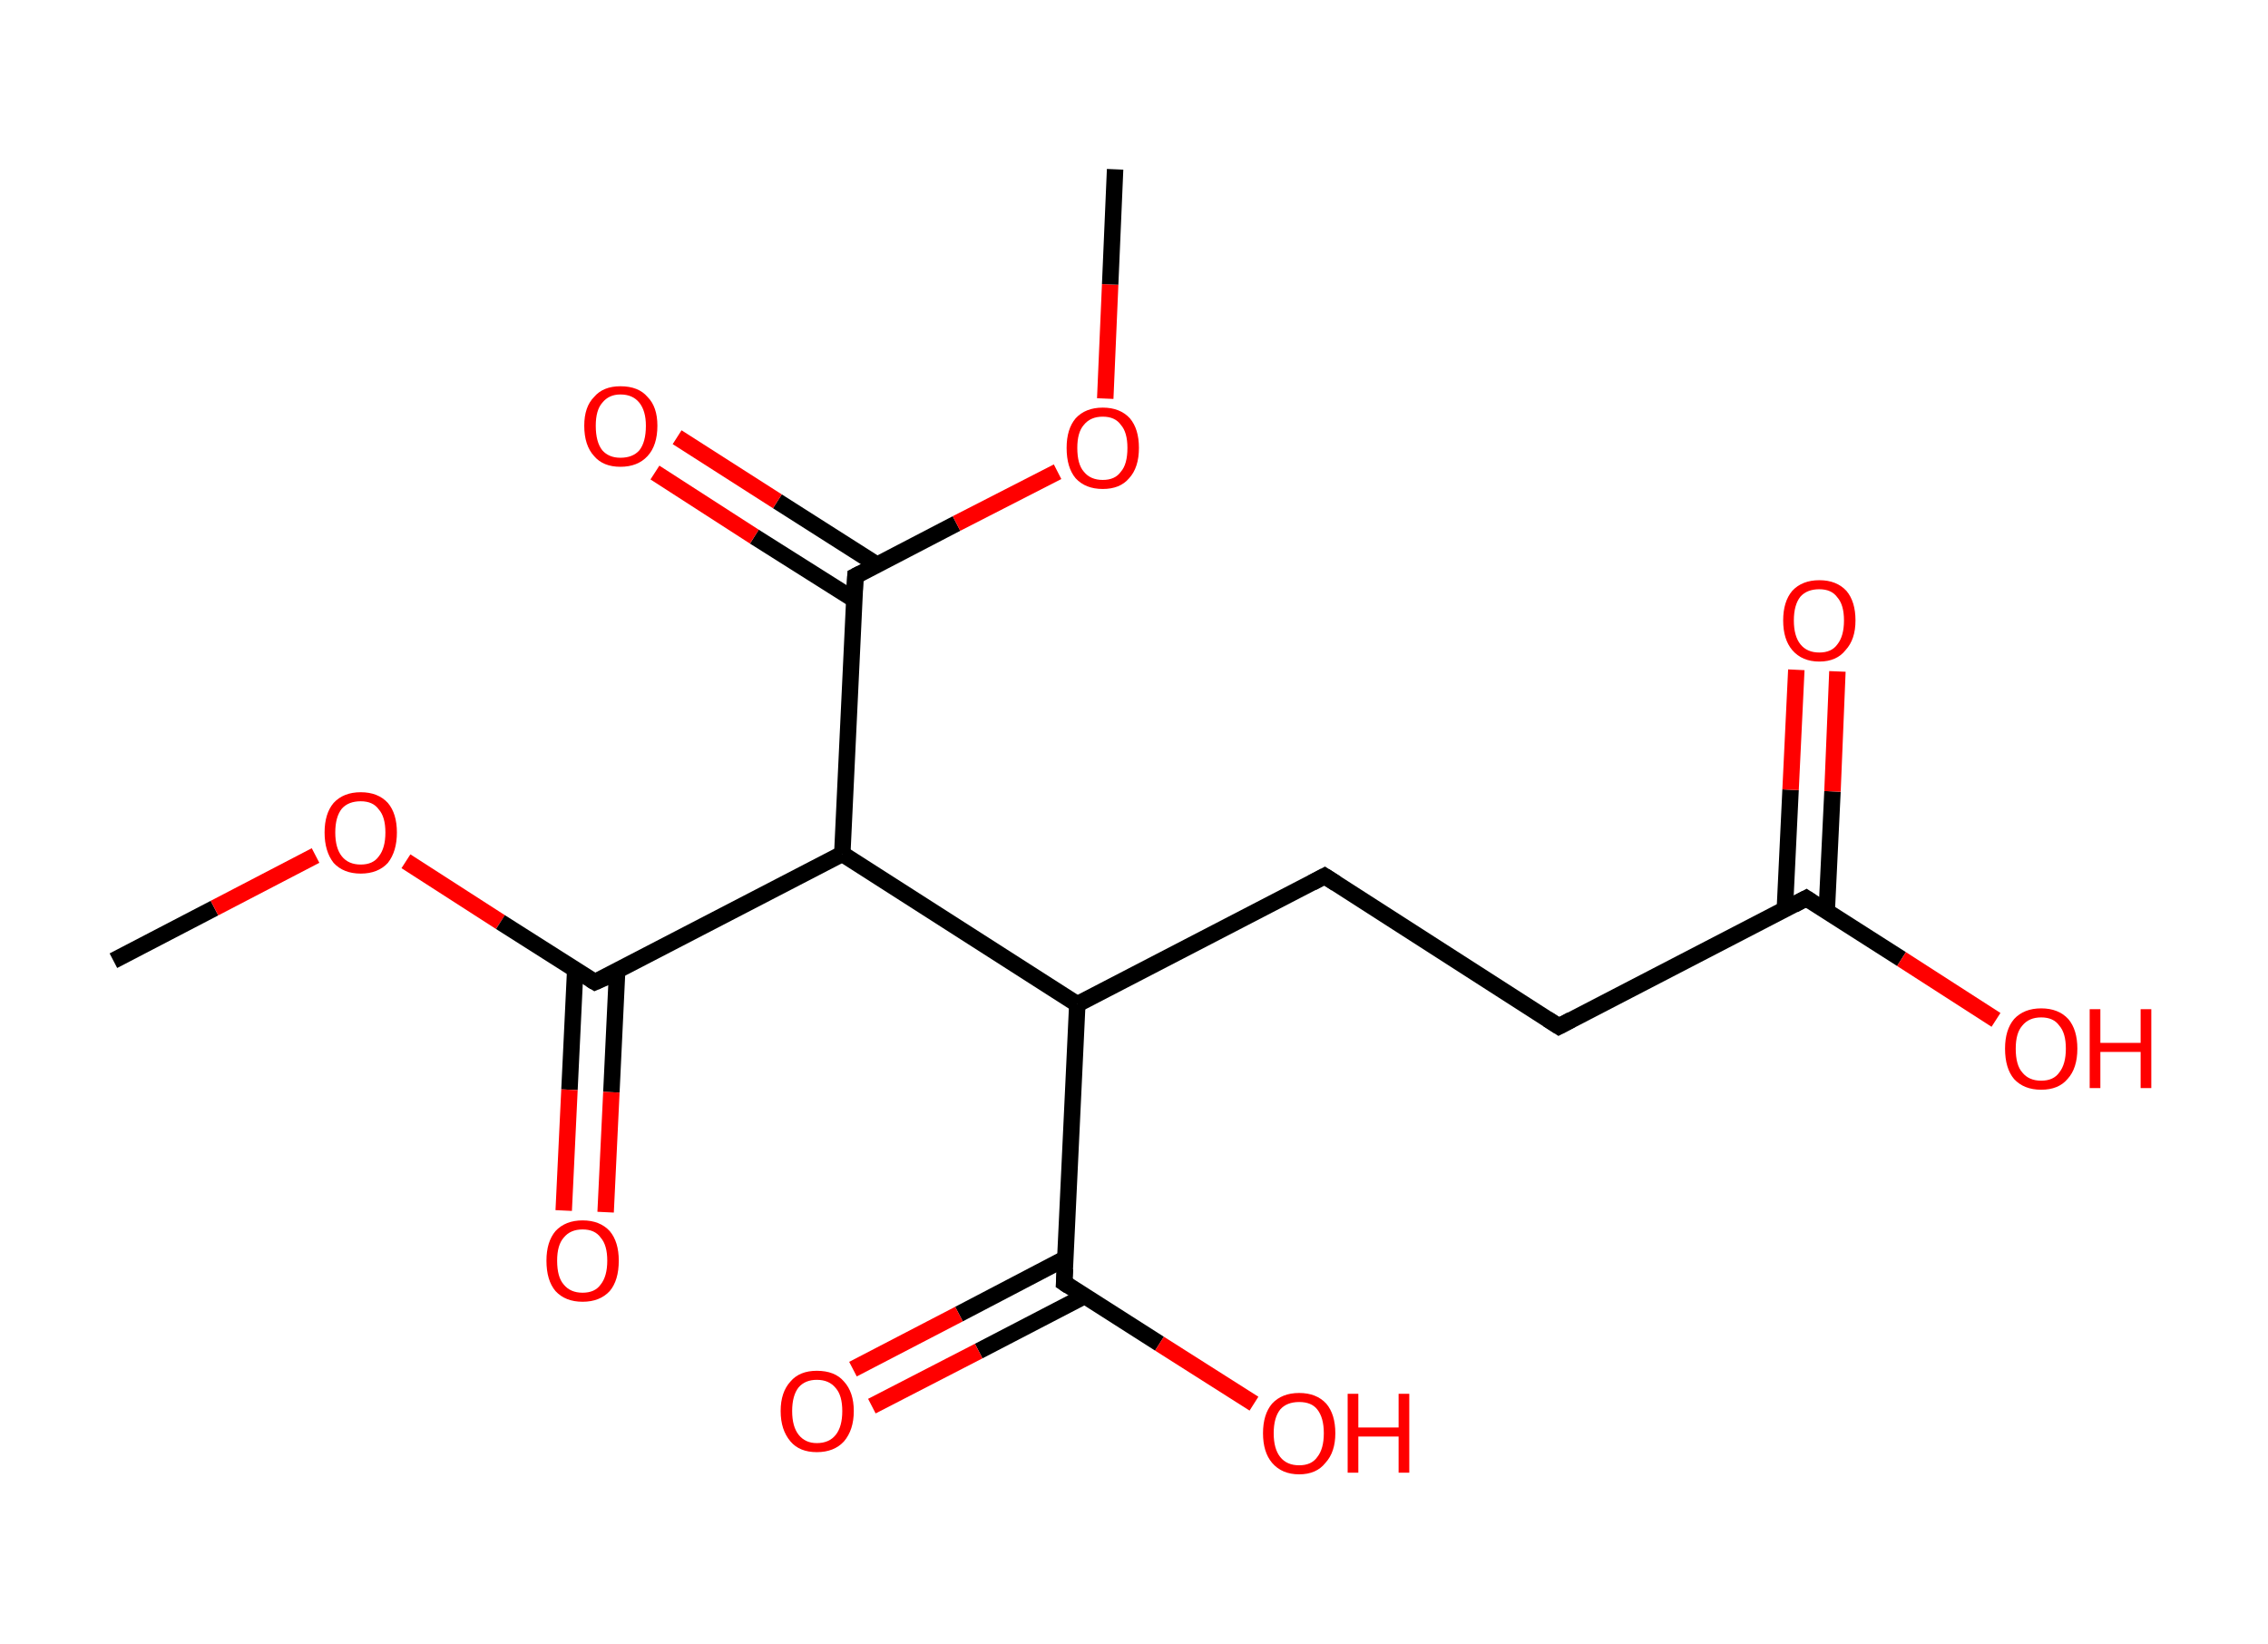 <?xml version='1.0' encoding='ASCII' standalone='yes'?>
<svg xmlns="http://www.w3.org/2000/svg" xmlns:rdkit="http://www.rdkit.org/xml" xmlns:xlink="http://www.w3.org/1999/xlink" version="1.1" baseProfile="full" xml:space="preserve" width="276px" height="200px" viewBox="0 0 276 200">
<!-- END OF HEADER -->
<rect style="opacity:1.0;fill:#FFFFFF;stroke:none" width="276.0" height="200.0" x="0.0" y="0.0"> </rect>
<path class="bond-0 atom-0 atom-1" d="M 13.8,116.9 L 26.1,110.5" style="fill:none;fill-rule:evenodd;stroke:#000000;stroke-width:2.0px;stroke-linecap:butt;stroke-linejoin:miter;stroke-opacity:1"/>
<path class="bond-0 atom-0 atom-1" d="M 26.1,110.5 L 38.4,104.1" style="fill:none;fill-rule:evenodd;stroke:#FF0000;stroke-width:2.0px;stroke-linecap:butt;stroke-linejoin:miter;stroke-opacity:1"/>
<path class="bond-1 atom-1 atom-2" d="M 49.4,104.8 L 60.9,112.2" style="fill:none;fill-rule:evenodd;stroke:#FF0000;stroke-width:2.0px;stroke-linecap:butt;stroke-linejoin:miter;stroke-opacity:1"/>
<path class="bond-1 atom-1 atom-2" d="M 60.9,112.2 L 72.4,119.5" style="fill:none;fill-rule:evenodd;stroke:#000000;stroke-width:2.0px;stroke-linecap:butt;stroke-linejoin:miter;stroke-opacity:1"/>
<path class="bond-2 atom-2 atom-3" d="M 70.0,118.0 L 69.3,132.6" style="fill:none;fill-rule:evenodd;stroke:#000000;stroke-width:2.0px;stroke-linecap:butt;stroke-linejoin:miter;stroke-opacity:1"/>
<path class="bond-2 atom-2 atom-3" d="M 69.3,132.6 L 68.6,147.3" style="fill:none;fill-rule:evenodd;stroke:#FF0000;stroke-width:2.0px;stroke-linecap:butt;stroke-linejoin:miter;stroke-opacity:1"/>
<path class="bond-2 atom-2 atom-3" d="M 75.1,118.2 L 74.4,132.9" style="fill:none;fill-rule:evenodd;stroke:#000000;stroke-width:2.0px;stroke-linecap:butt;stroke-linejoin:miter;stroke-opacity:1"/>
<path class="bond-2 atom-2 atom-3" d="M 74.4,132.9 L 73.7,147.5" style="fill:none;fill-rule:evenodd;stroke:#FF0000;stroke-width:2.0px;stroke-linecap:butt;stroke-linejoin:miter;stroke-opacity:1"/>
<path class="bond-3 atom-2 atom-4" d="M 72.4,119.5 L 102.5,103.9" style="fill:none;fill-rule:evenodd;stroke:#000000;stroke-width:2.0px;stroke-linecap:butt;stroke-linejoin:miter;stroke-opacity:1"/>
<path class="bond-4 atom-4 atom-5" d="M 102.5,103.9 L 104.1,70.1" style="fill:none;fill-rule:evenodd;stroke:#000000;stroke-width:2.0px;stroke-linecap:butt;stroke-linejoin:miter;stroke-opacity:1"/>
<path class="bond-5 atom-5 atom-6" d="M 106.7,68.7 L 94.6,61.0" style="fill:none;fill-rule:evenodd;stroke:#000000;stroke-width:2.0px;stroke-linecap:butt;stroke-linejoin:miter;stroke-opacity:1"/>
<path class="bond-5 atom-5 atom-6" d="M 94.6,61.0 L 82.4,53.2" style="fill:none;fill-rule:evenodd;stroke:#FF0000;stroke-width:2.0px;stroke-linecap:butt;stroke-linejoin:miter;stroke-opacity:1"/>
<path class="bond-5 atom-5 atom-6" d="M 104.0,73.0 L 91.8,65.3" style="fill:none;fill-rule:evenodd;stroke:#000000;stroke-width:2.0px;stroke-linecap:butt;stroke-linejoin:miter;stroke-opacity:1"/>
<path class="bond-5 atom-5 atom-6" d="M 91.8,65.3 L 79.7,57.5" style="fill:none;fill-rule:evenodd;stroke:#FF0000;stroke-width:2.0px;stroke-linecap:butt;stroke-linejoin:miter;stroke-opacity:1"/>
<path class="bond-6 atom-5 atom-7" d="M 104.1,70.1 L 116.4,63.7" style="fill:none;fill-rule:evenodd;stroke:#000000;stroke-width:2.0px;stroke-linecap:butt;stroke-linejoin:miter;stroke-opacity:1"/>
<path class="bond-6 atom-5 atom-7" d="M 116.4,63.7 L 128.7,57.4" style="fill:none;fill-rule:evenodd;stroke:#FF0000;stroke-width:2.0px;stroke-linecap:butt;stroke-linejoin:miter;stroke-opacity:1"/>
<path class="bond-7 atom-7 atom-8" d="M 134.5,48.5 L 135.1,34.6" style="fill:none;fill-rule:evenodd;stroke:#FF0000;stroke-width:2.0px;stroke-linecap:butt;stroke-linejoin:miter;stroke-opacity:1"/>
<path class="bond-7 atom-7 atom-8" d="M 135.1,34.6 L 135.7,20.6" style="fill:none;fill-rule:evenodd;stroke:#000000;stroke-width:2.0px;stroke-linecap:butt;stroke-linejoin:miter;stroke-opacity:1"/>
<path class="bond-8 atom-4 atom-9" d="M 102.5,103.9 L 131.1,122.2" style="fill:none;fill-rule:evenodd;stroke:#000000;stroke-width:2.0px;stroke-linecap:butt;stroke-linejoin:miter;stroke-opacity:1"/>
<path class="bond-9 atom-9 atom-10" d="M 131.1,122.2 L 161.2,106.6" style="fill:none;fill-rule:evenodd;stroke:#000000;stroke-width:2.0px;stroke-linecap:butt;stroke-linejoin:miter;stroke-opacity:1"/>
<path class="bond-10 atom-10 atom-11" d="M 161.2,106.6 L 189.7,124.9" style="fill:none;fill-rule:evenodd;stroke:#000000;stroke-width:2.0px;stroke-linecap:butt;stroke-linejoin:miter;stroke-opacity:1"/>
<path class="bond-11 atom-11 atom-12" d="M 189.7,124.9 L 219.8,109.3" style="fill:none;fill-rule:evenodd;stroke:#000000;stroke-width:2.0px;stroke-linecap:butt;stroke-linejoin:miter;stroke-opacity:1"/>
<path class="bond-12 atom-12 atom-13" d="M 222.3,110.9 L 223.0,96.3" style="fill:none;fill-rule:evenodd;stroke:#000000;stroke-width:2.0px;stroke-linecap:butt;stroke-linejoin:miter;stroke-opacity:1"/>
<path class="bond-12 atom-12 atom-13" d="M 223.0,96.3 L 223.6,81.7" style="fill:none;fill-rule:evenodd;stroke:#FF0000;stroke-width:2.0px;stroke-linecap:butt;stroke-linejoin:miter;stroke-opacity:1"/>
<path class="bond-12 atom-12 atom-13" d="M 217.2,110.7 L 217.9,96.1" style="fill:none;fill-rule:evenodd;stroke:#000000;stroke-width:2.0px;stroke-linecap:butt;stroke-linejoin:miter;stroke-opacity:1"/>
<path class="bond-12 atom-12 atom-13" d="M 217.9,96.1 L 218.6,81.5" style="fill:none;fill-rule:evenodd;stroke:#FF0000;stroke-width:2.0px;stroke-linecap:butt;stroke-linejoin:miter;stroke-opacity:1"/>
<path class="bond-13 atom-12 atom-14" d="M 219.8,109.3 L 231.4,116.7" style="fill:none;fill-rule:evenodd;stroke:#000000;stroke-width:2.0px;stroke-linecap:butt;stroke-linejoin:miter;stroke-opacity:1"/>
<path class="bond-13 atom-12 atom-14" d="M 231.4,116.7 L 242.9,124.1" style="fill:none;fill-rule:evenodd;stroke:#FF0000;stroke-width:2.0px;stroke-linecap:butt;stroke-linejoin:miter;stroke-opacity:1"/>
<path class="bond-14 atom-9 atom-15" d="M 131.1,122.2 L 129.5,156.1" style="fill:none;fill-rule:evenodd;stroke:#000000;stroke-width:2.0px;stroke-linecap:butt;stroke-linejoin:miter;stroke-opacity:1"/>
<path class="bond-15 atom-15 atom-16" d="M 129.7,153.1 L 116.7,159.9" style="fill:none;fill-rule:evenodd;stroke:#000000;stroke-width:2.0px;stroke-linecap:butt;stroke-linejoin:miter;stroke-opacity:1"/>
<path class="bond-15 atom-15 atom-16" d="M 116.7,159.9 L 103.8,166.6" style="fill:none;fill-rule:evenodd;stroke:#FF0000;stroke-width:2.0px;stroke-linecap:butt;stroke-linejoin:miter;stroke-opacity:1"/>
<path class="bond-15 atom-15 atom-16" d="M 132.0,157.7 L 119.1,164.4" style="fill:none;fill-rule:evenodd;stroke:#000000;stroke-width:2.0px;stroke-linecap:butt;stroke-linejoin:miter;stroke-opacity:1"/>
<path class="bond-15 atom-15 atom-16" d="M 119.1,164.4 L 106.1,171.1" style="fill:none;fill-rule:evenodd;stroke:#FF0000;stroke-width:2.0px;stroke-linecap:butt;stroke-linejoin:miter;stroke-opacity:1"/>
<path class="bond-16 atom-15 atom-17" d="M 129.5,156.1 L 141.1,163.5" style="fill:none;fill-rule:evenodd;stroke:#000000;stroke-width:2.0px;stroke-linecap:butt;stroke-linejoin:miter;stroke-opacity:1"/>
<path class="bond-16 atom-15 atom-17" d="M 141.1,163.5 L 152.6,170.8" style="fill:none;fill-rule:evenodd;stroke:#FF0000;stroke-width:2.0px;stroke-linecap:butt;stroke-linejoin:miter;stroke-opacity:1"/>
<path d="M 71.9,119.2 L 72.4,119.5 L 74.0,118.8" style="fill:none;stroke:#000000;stroke-width:2.0px;stroke-linecap:butt;stroke-linejoin:miter;stroke-opacity:1;"/>
<path d="M 104.0,71.8 L 104.1,70.1 L 104.7,69.8" style="fill:none;stroke:#000000;stroke-width:2.0px;stroke-linecap:butt;stroke-linejoin:miter;stroke-opacity:1;"/>
<path d="M 159.7,107.4 L 161.2,106.6 L 162.6,107.5" style="fill:none;stroke:#000000;stroke-width:2.0px;stroke-linecap:butt;stroke-linejoin:miter;stroke-opacity:1;"/>
<path d="M 188.3,124.0 L 189.7,124.9 L 191.2,124.1" style="fill:none;stroke:#000000;stroke-width:2.0px;stroke-linecap:butt;stroke-linejoin:miter;stroke-opacity:1;"/>
<path d="M 218.3,110.1 L 219.8,109.3 L 220.4,109.7" style="fill:none;stroke:#000000;stroke-width:2.0px;stroke-linecap:butt;stroke-linejoin:miter;stroke-opacity:1;"/>
<path d="M 129.6,154.4 L 129.5,156.1 L 130.1,156.5" style="fill:none;stroke:#000000;stroke-width:2.0px;stroke-linecap:butt;stroke-linejoin:miter;stroke-opacity:1;"/>
<path class="atom-1" d="M 39.5 101.3 Q 39.5 99.0, 40.6 97.7 Q 41.8 96.4, 43.9 96.4 Q 46.0 96.4, 47.2 97.7 Q 48.3 99.0, 48.3 101.3 Q 48.3 103.6, 47.2 105.0 Q 46.0 106.3, 43.9 106.3 Q 41.8 106.3, 40.6 105.0 Q 39.5 103.6, 39.5 101.3 M 43.9 105.2 Q 45.4 105.2, 46.1 104.2 Q 46.9 103.2, 46.9 101.3 Q 46.9 99.4, 46.1 98.5 Q 45.4 97.5, 43.9 97.5 Q 42.4 97.5, 41.6 98.4 Q 40.8 99.4, 40.8 101.3 Q 40.8 103.2, 41.6 104.2 Q 42.4 105.2, 43.9 105.2 " fill="#FF0000"/>
<path class="atom-3" d="M 66.5 153.4 Q 66.5 151.1, 67.6 149.8 Q 68.8 148.5, 70.9 148.5 Q 73.0 148.5, 74.2 149.8 Q 75.3 151.1, 75.3 153.4 Q 75.3 155.8, 74.2 157.1 Q 73.0 158.4, 70.9 158.4 Q 68.8 158.4, 67.6 157.1 Q 66.5 155.8, 66.5 153.4 M 70.9 157.3 Q 72.4 157.3, 73.1 156.3 Q 73.9 155.3, 73.9 153.4 Q 73.9 151.5, 73.1 150.6 Q 72.4 149.6, 70.9 149.6 Q 69.4 149.6, 68.6 150.6 Q 67.8 151.5, 67.8 153.4 Q 67.8 155.4, 68.6 156.3 Q 69.4 157.3, 70.9 157.3 " fill="#FF0000"/>
<path class="atom-6" d="M 71.1 51.8 Q 71.1 49.5, 72.3 48.3 Q 73.4 47.0, 75.5 47.0 Q 77.7 47.0, 78.8 48.3 Q 80.0 49.5, 80.0 51.8 Q 80.0 54.2, 78.8 55.5 Q 77.6 56.8, 75.5 56.8 Q 73.4 56.8, 72.3 55.5 Q 71.1 54.2, 71.1 51.8 M 75.5 55.7 Q 77.0 55.7, 77.8 54.8 Q 78.6 53.8, 78.6 51.8 Q 78.6 50.0, 77.8 49.0 Q 77.0 48.0, 75.5 48.0 Q 74.1 48.0, 73.3 49.0 Q 72.5 49.9, 72.5 51.8 Q 72.5 53.8, 73.3 54.8 Q 74.1 55.7, 75.5 55.7 " fill="#FF0000"/>
<path class="atom-7" d="M 129.8 54.5 Q 129.8 52.2, 130.9 50.9 Q 132.1 49.6, 134.2 49.6 Q 136.3 49.6, 137.5 50.9 Q 138.6 52.2, 138.6 54.5 Q 138.6 56.9, 137.4 58.2 Q 136.3 59.5, 134.2 59.5 Q 132.1 59.5, 130.9 58.2 Q 129.8 56.9, 129.8 54.5 M 134.2 58.4 Q 135.7 58.4, 136.4 57.4 Q 137.2 56.5, 137.2 54.5 Q 137.2 52.6, 136.4 51.7 Q 135.7 50.7, 134.2 50.7 Q 132.7 50.7, 131.9 51.7 Q 131.1 52.6, 131.1 54.5 Q 131.1 56.5, 131.9 57.4 Q 132.7 58.4, 134.2 58.4 " fill="#FF0000"/>
<path class="atom-13" d="M 217.0 75.5 Q 217.0 73.2, 218.1 71.9 Q 219.3 70.6, 221.4 70.6 Q 223.5 70.6, 224.7 71.9 Q 225.8 73.2, 225.8 75.5 Q 225.8 77.8, 224.6 79.1 Q 223.5 80.5, 221.4 80.5 Q 219.3 80.5, 218.1 79.1 Q 217.0 77.8, 217.0 75.5 M 221.4 79.4 Q 222.9 79.4, 223.6 78.4 Q 224.4 77.4, 224.4 75.5 Q 224.4 73.6, 223.6 72.7 Q 222.9 71.7, 221.4 71.7 Q 219.9 71.7, 219.1 72.6 Q 218.3 73.6, 218.3 75.5 Q 218.3 77.4, 219.1 78.4 Q 219.9 79.4, 221.4 79.4 " fill="#FF0000"/>
<path class="atom-14" d="M 244.0 127.6 Q 244.0 125.3, 245.1 124.0 Q 246.3 122.7, 248.4 122.7 Q 250.5 122.7, 251.7 124.0 Q 252.8 125.3, 252.8 127.6 Q 252.8 130.0, 251.6 131.3 Q 250.5 132.6, 248.4 132.6 Q 246.3 132.6, 245.1 131.3 Q 244.0 130.0, 244.0 127.6 M 248.4 131.5 Q 249.9 131.5, 250.6 130.5 Q 251.4 129.5, 251.4 127.6 Q 251.4 125.7, 250.6 124.8 Q 249.9 123.8, 248.4 123.8 Q 246.9 123.8, 246.1 124.8 Q 245.3 125.7, 245.3 127.6 Q 245.3 129.6, 246.1 130.5 Q 246.9 131.5, 248.4 131.5 " fill="#FF0000"/>
<path class="atom-14" d="M 254.3 122.8 L 255.6 122.8 L 255.6 126.9 L 260.5 126.9 L 260.5 122.8 L 261.8 122.8 L 261.8 132.4 L 260.5 132.4 L 260.5 128.0 L 255.6 128.0 L 255.6 132.4 L 254.3 132.4 L 254.3 122.8 " fill="#FF0000"/>
<path class="atom-16" d="M 95.0 171.7 Q 95.0 169.4, 96.2 168.1 Q 97.3 166.8, 99.4 166.8 Q 101.6 166.8, 102.7 168.1 Q 103.9 169.4, 103.9 171.7 Q 103.9 174.0, 102.7 175.4 Q 101.5 176.7, 99.4 176.7 Q 97.3 176.7, 96.2 175.4 Q 95.0 174.0, 95.0 171.7 M 99.4 175.6 Q 100.9 175.6, 101.7 174.6 Q 102.5 173.6, 102.5 171.7 Q 102.5 169.8, 101.7 168.9 Q 100.9 167.9, 99.4 167.9 Q 98.0 167.9, 97.2 168.8 Q 96.4 169.8, 96.4 171.7 Q 96.4 173.6, 97.2 174.6 Q 98.0 175.6, 99.4 175.6 " fill="#FF0000"/>
<path class="atom-17" d="M 153.7 174.4 Q 153.7 172.1, 154.8 170.8 Q 156.0 169.5, 158.1 169.5 Q 160.2 169.5, 161.4 170.8 Q 162.5 172.1, 162.5 174.4 Q 162.5 176.7, 161.3 178.0 Q 160.2 179.4, 158.1 179.4 Q 156.0 179.4, 154.8 178.0 Q 153.7 176.7, 153.7 174.4 M 158.1 178.3 Q 159.6 178.3, 160.3 177.3 Q 161.1 176.3, 161.1 174.4 Q 161.1 172.5, 160.3 171.5 Q 159.6 170.6, 158.1 170.6 Q 156.6 170.6, 155.8 171.5 Q 155.0 172.5, 155.0 174.4 Q 155.0 176.3, 155.8 177.3 Q 156.6 178.3, 158.1 178.3 " fill="#FF0000"/>
<path class="atom-17" d="M 164.0 169.6 L 165.3 169.6 L 165.3 173.7 L 170.2 173.7 L 170.2 169.6 L 171.5 169.6 L 171.5 179.2 L 170.2 179.2 L 170.2 174.8 L 165.3 174.8 L 165.3 179.2 L 164.0 179.2 L 164.0 169.6 " fill="#FF0000"/>
</svg>
